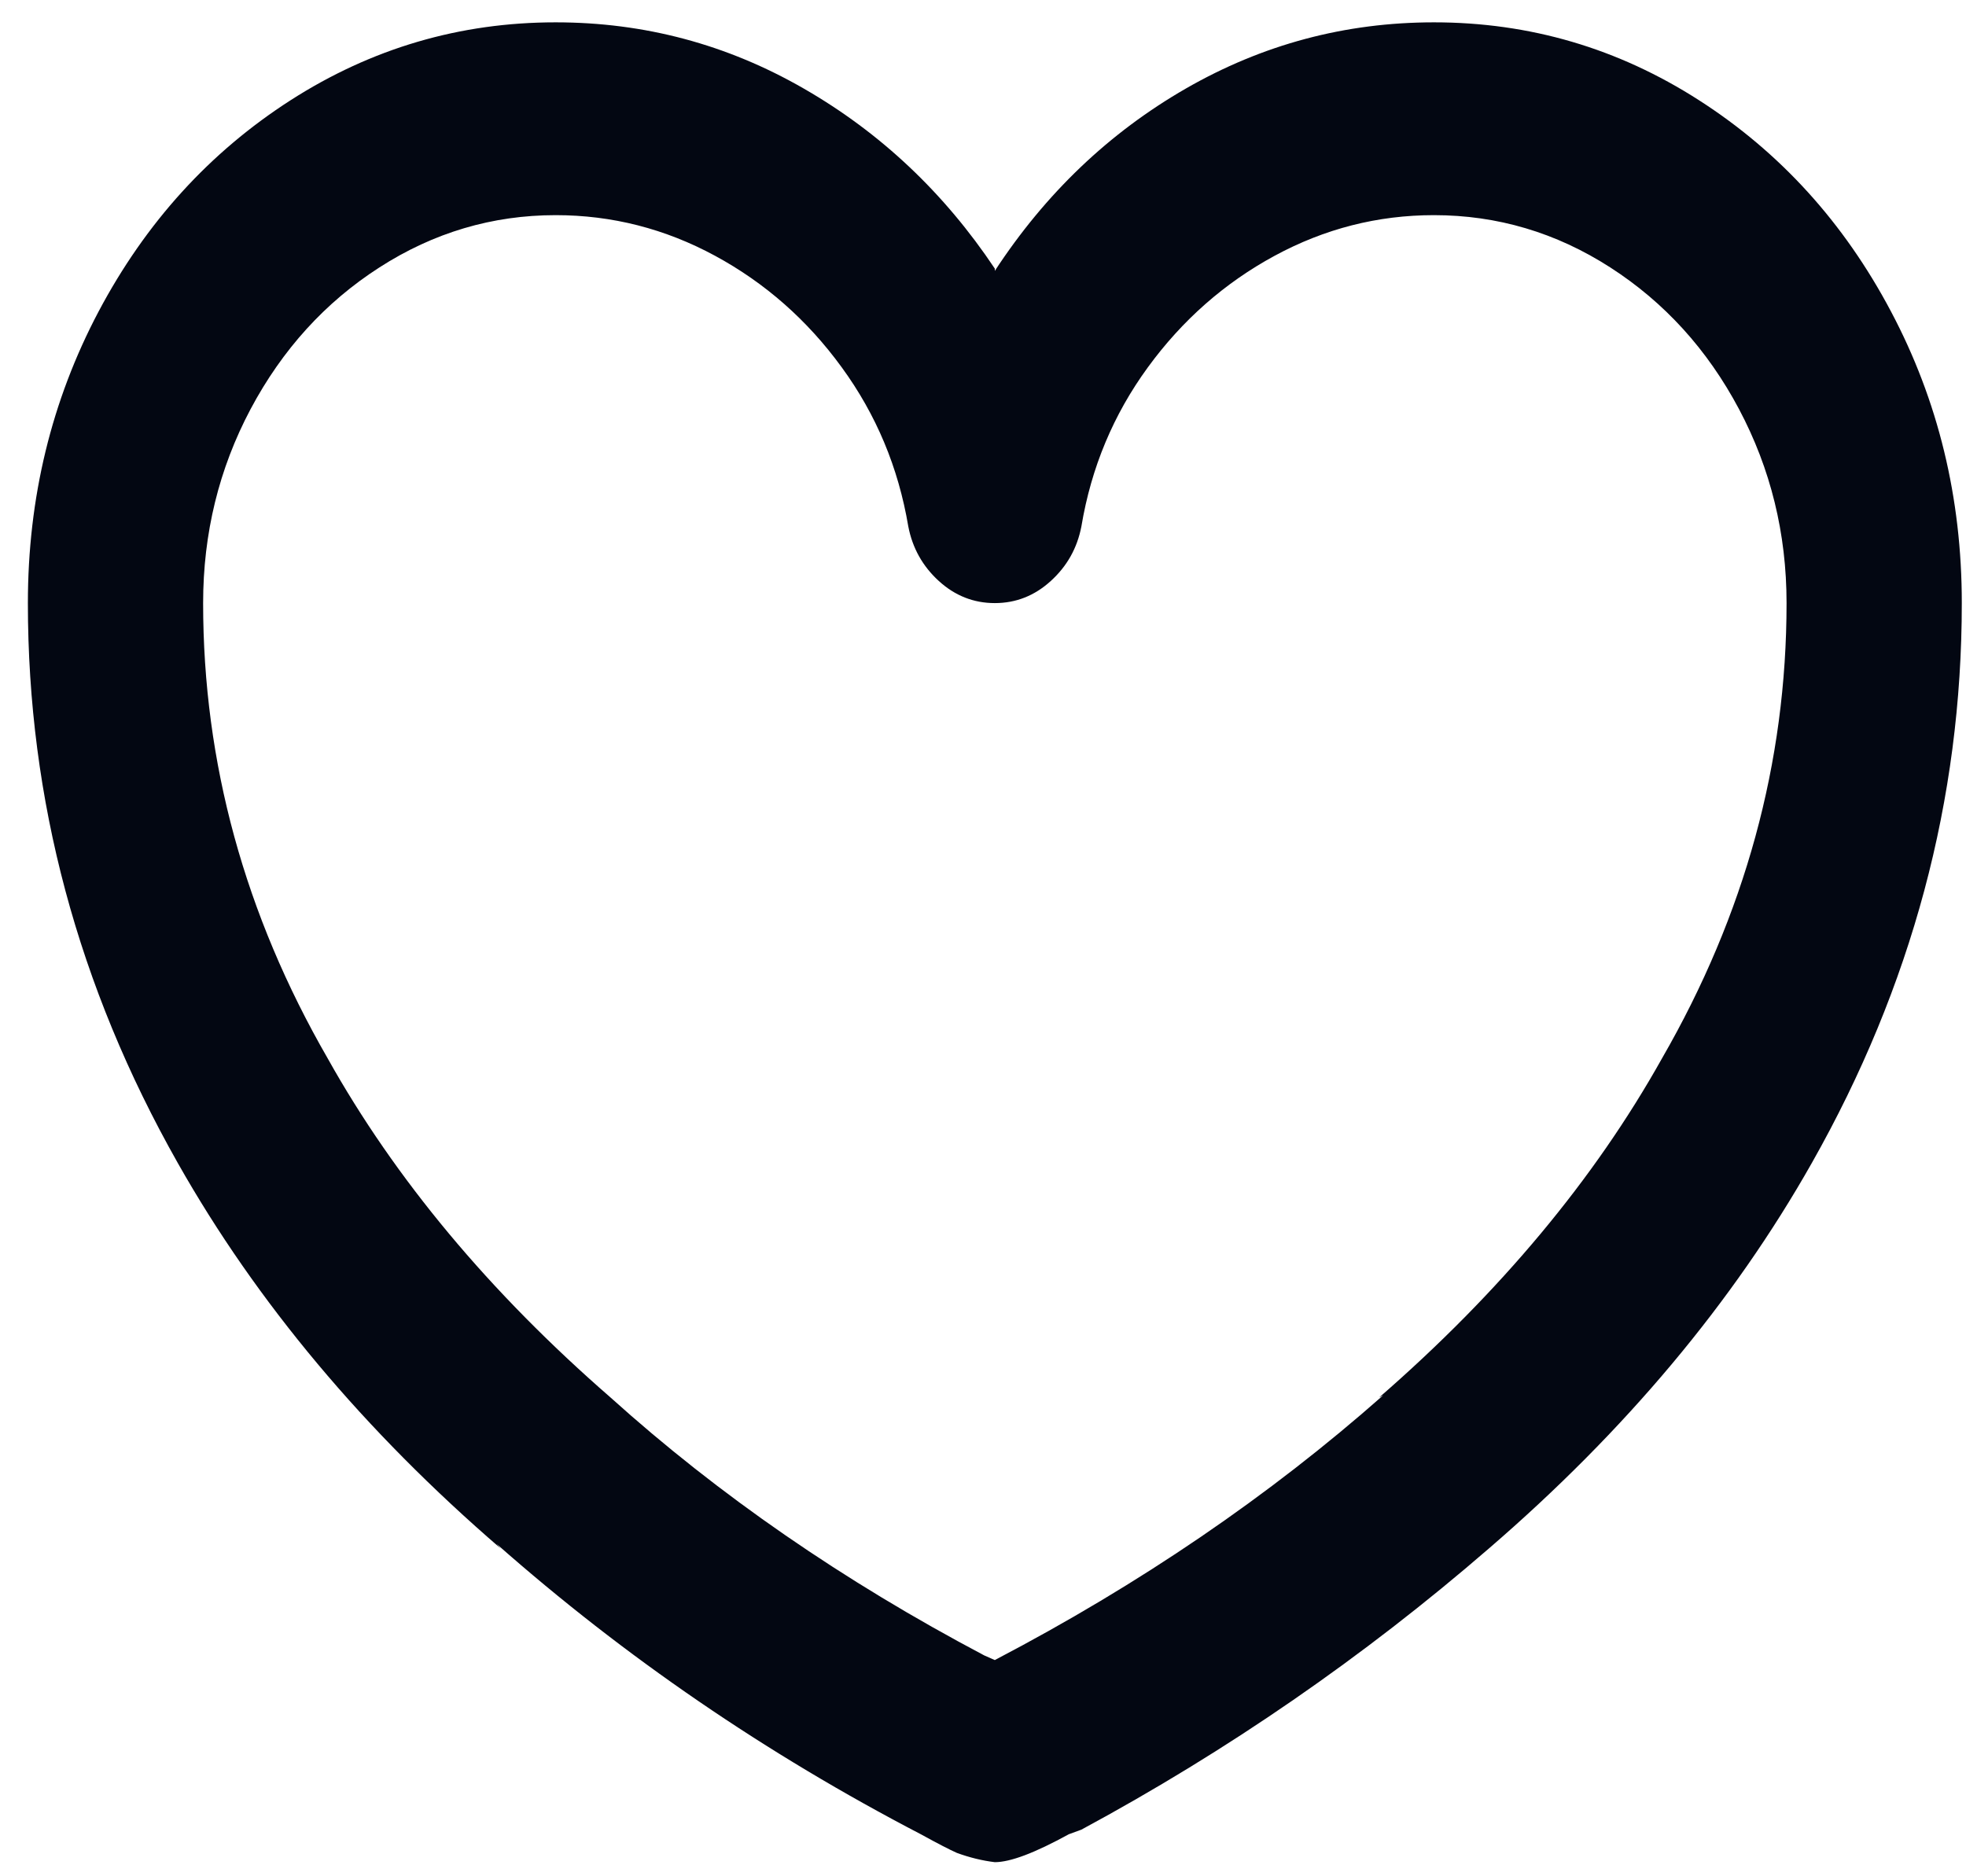 <svg width="22" height="21" viewBox="0 0 22 21" fill="none" xmlns="http://www.w3.org/2000/svg">
<path d="M6.218 2.408C5.51 2.408 4.852 2.603 4.246 2.993C3.639 3.383 3.159 3.912 2.804 4.579C2.45 5.246 2.273 5.97 2.273 6.75C2.273 8.535 2.738 10.234 3.667 11.846C4.423 13.198 5.478 14.463 6.833 15.642C8.045 16.734 9.439 17.696 11.014 18.528L11.132 18.58C12.755 17.731 14.204 16.743 15.479 15.616L15.432 15.642C16.787 14.463 17.842 13.198 18.598 11.846C19.527 10.234 19.992 8.535 19.992 6.75C19.992 5.97 19.814 5.246 19.46 4.579C19.106 3.912 18.625 3.383 18.019 2.993C17.413 2.603 16.755 2.408 16.046 2.408C15.416 2.408 14.822 2.56 14.263 2.863C13.704 3.166 13.231 3.582 12.845 4.111C12.459 4.64 12.211 5.233 12.101 5.892C12.054 6.135 11.94 6.338 11.758 6.503C11.577 6.668 11.368 6.75 11.132 6.75C10.896 6.75 10.687 6.668 10.506 6.503C10.325 6.338 10.211 6.135 10.164 5.892C10.053 5.233 9.805 4.64 9.419 4.111C9.034 3.582 8.561 3.166 8.002 2.863C7.443 2.56 6.848 2.408 6.218 2.408ZM11.132 20.842C10.991 20.825 10.849 20.79 10.707 20.738C10.628 20.703 10.494 20.634 10.305 20.53C8.573 19.629 6.99 18.545 5.557 17.28L5.604 17.332C4.076 16.015 2.871 14.576 1.989 13.016C0.871 11.04 0.312 8.951 0.312 6.75C0.312 5.571 0.576 4.484 1.103 3.487C1.631 2.49 2.348 1.702 3.253 1.121C4.159 0.54 5.147 0.25 6.218 0.25C7.211 0.25 8.136 0.497 8.994 0.991C9.853 1.485 10.565 2.157 11.132 3.006V3.032C11.699 2.165 12.412 1.485 13.27 0.991C14.129 0.497 15.054 0.25 16.046 0.25C17.117 0.25 18.106 0.54 19.011 1.121C19.917 1.702 20.634 2.49 21.161 3.487C21.689 4.484 21.953 5.571 21.953 6.75C21.953 8.951 21.393 11.04 20.275 13.016C19.393 14.576 18.188 16.015 16.66 17.332C15.259 18.545 13.739 19.594 12.101 20.478L11.959 20.53C11.581 20.738 11.306 20.842 11.132 20.842Z" fill="#030712"/>
</svg>

